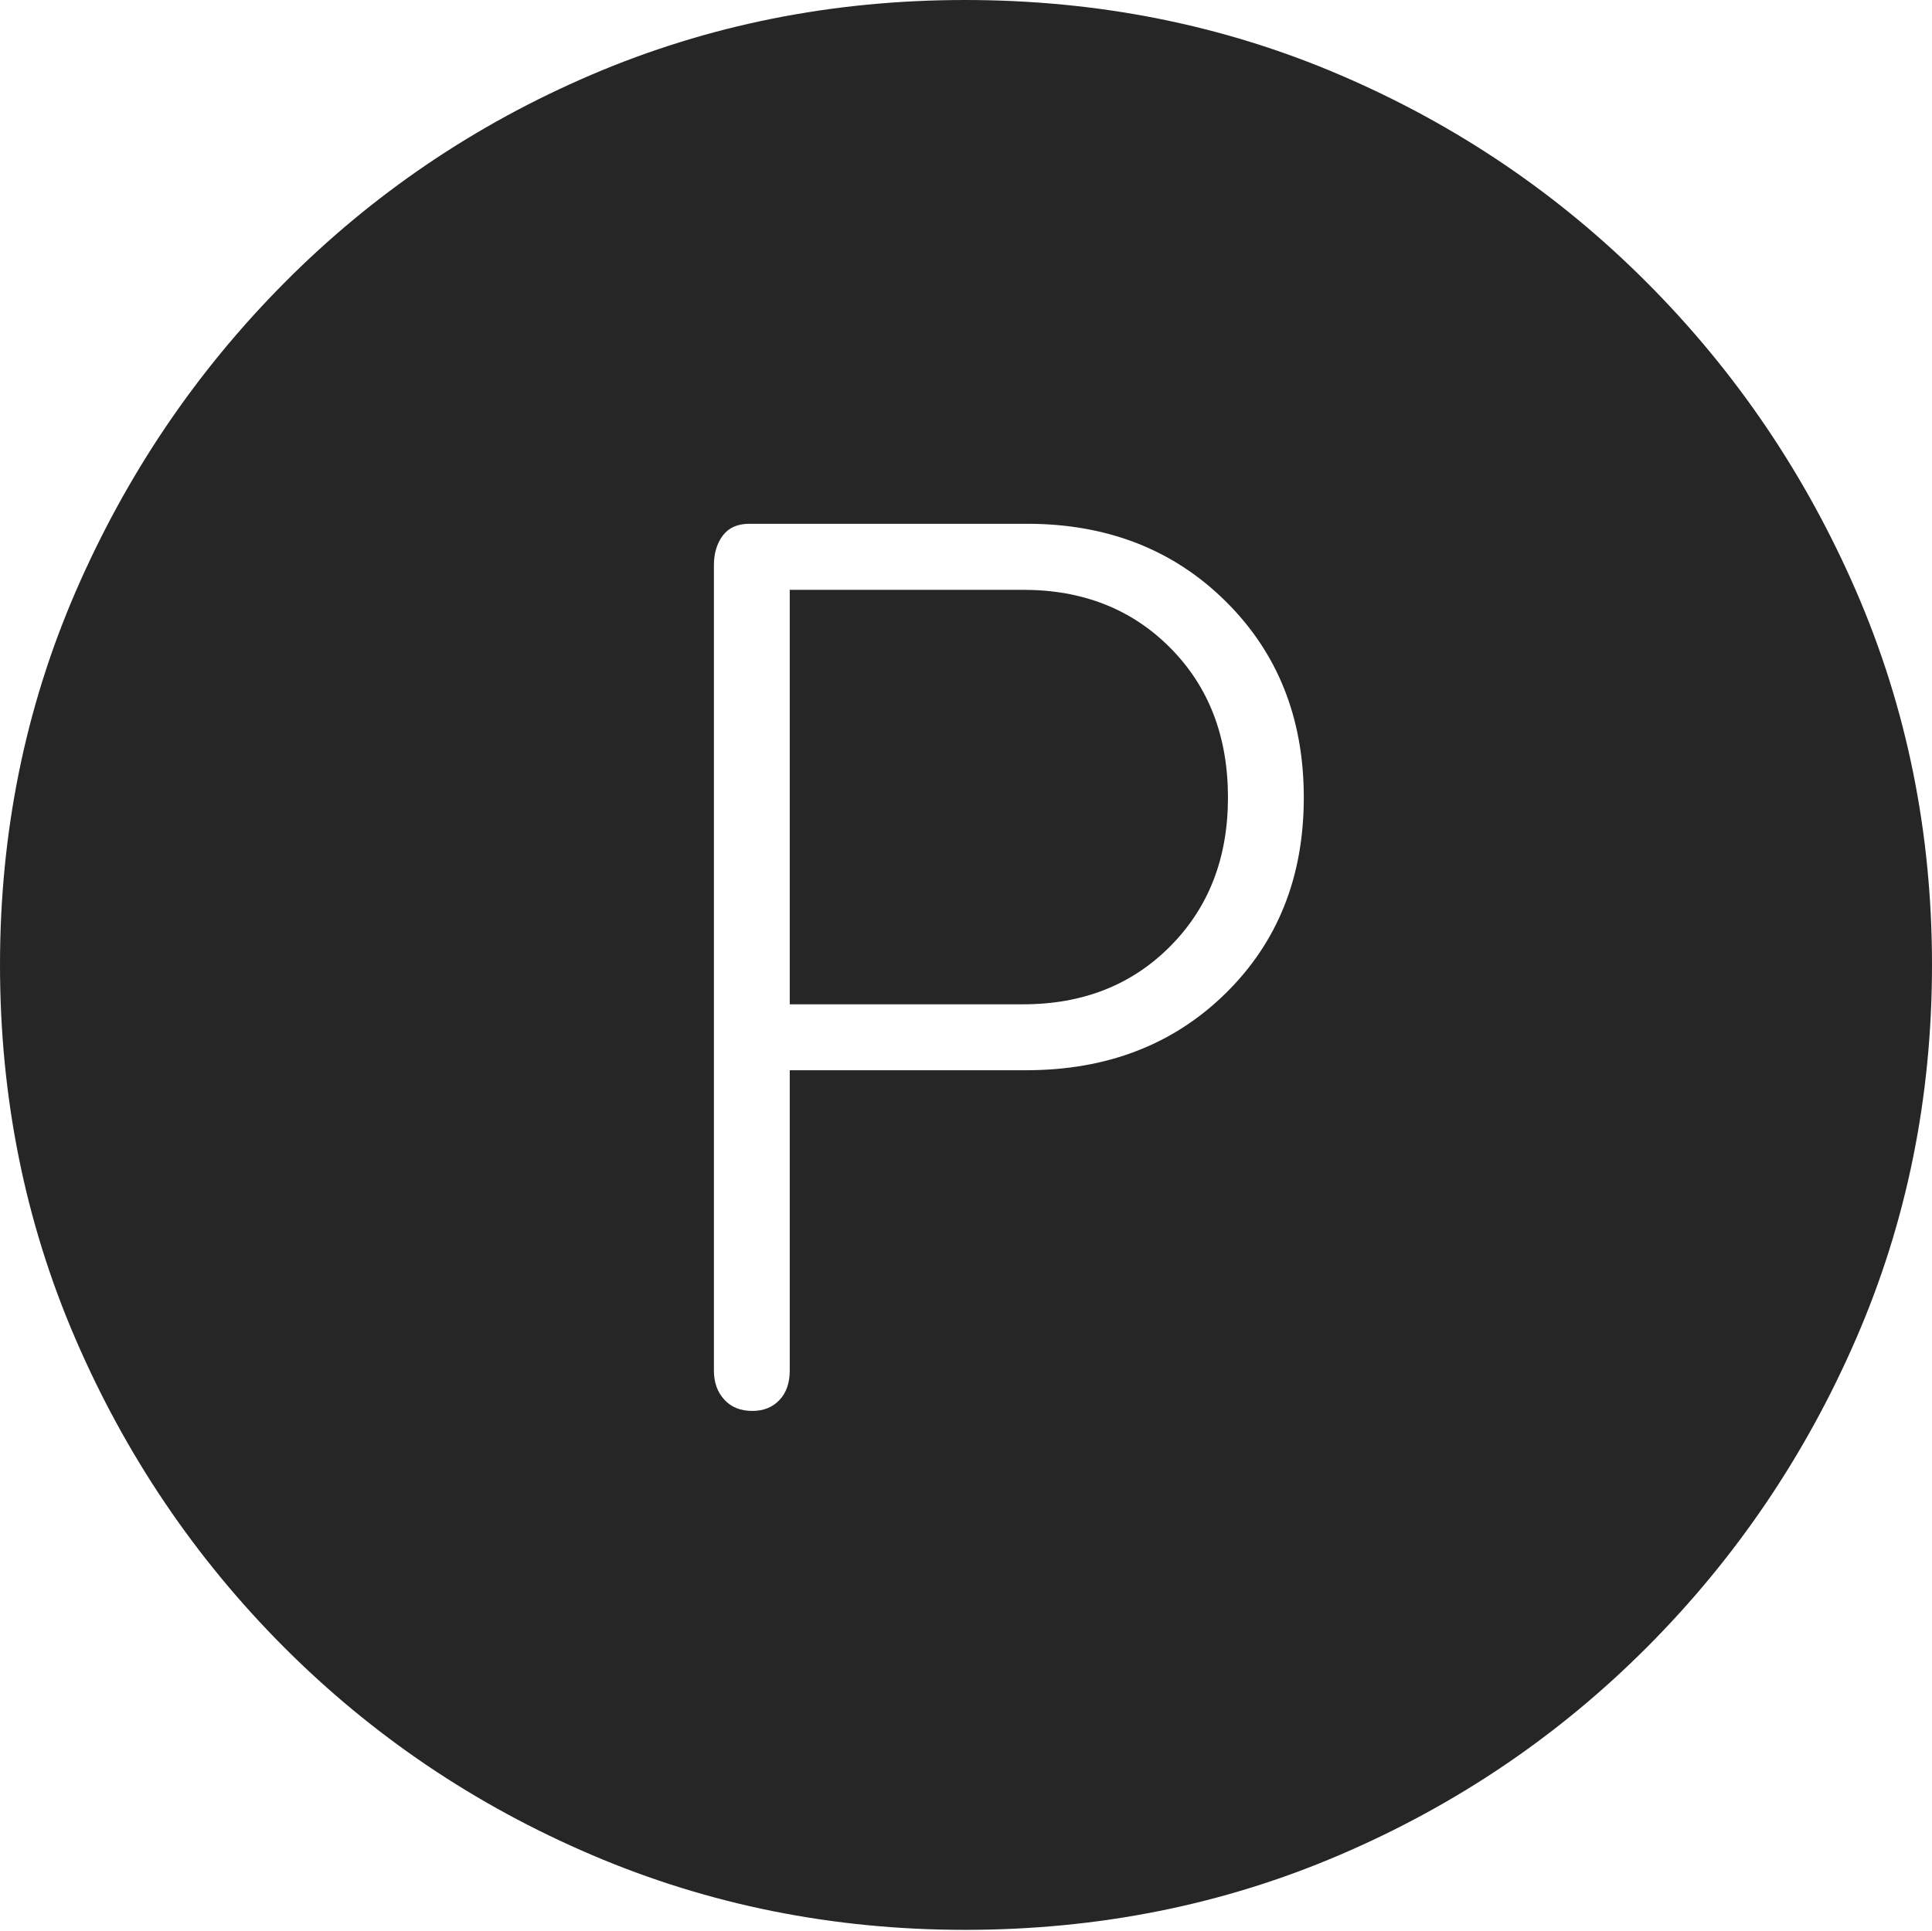 <?xml version="1.0" encoding="UTF-8"?>
<!--Generator: Apple Native CoreSVG 175-->
<!DOCTYPE svg
PUBLIC "-//W3C//DTD SVG 1.1//EN"
       "http://www.w3.org/Graphics/SVG/1.1/DTD/svg11.dtd">
<svg version="1.1" xmlns="http://www.w3.org/2000/svg" xmlns:xlink="http://www.w3.org/1999/xlink" width="19.16" height="19.15">
 <g>
  <rect height="19.15" opacity="0" width="19.16" x="0" y="0"/>
  <path d="M9.57 19.141Q11.553 19.141 13.286 18.398Q15.02 17.656 16.338 16.333Q17.656 15.01 18.408 13.276Q19.16 11.543 19.16 9.57Q19.16 7.598 18.408 5.864Q17.656 4.131 16.338 2.808Q15.02 1.484 13.286 0.742Q11.553 0 9.57 0Q7.598 0 5.864 0.742Q4.131 1.484 2.817 2.808Q1.504 4.131 0.752 5.864Q0 7.598 0 9.57Q0 11.543 0.747 13.276Q1.494 15.01 2.812 16.333Q4.131 17.656 5.869 18.398Q7.607 19.141 9.57 19.141ZM7.461 13.994Q7.285 13.994 7.183 13.882Q7.08 13.77 7.08 13.594L7.08 5.605Q7.08 5.43 7.168 5.312Q7.256 5.195 7.432 5.195L10.185 5.195Q11.377 5.195 12.153 5.962Q12.93 6.729 12.93 7.91Q12.93 9.092 12.153 9.854Q11.377 10.615 10.176 10.615L7.832 10.615L7.832 13.594Q7.832 13.779 7.729 13.887Q7.627 13.994 7.461 13.994ZM7.832 9.961L10.146 9.961Q11.035 9.961 11.606 9.385Q12.178 8.809 12.178 7.91Q12.178 7.002 11.606 6.426Q11.035 5.85 10.146 5.85L7.832 5.85Z" fill="rgba(0,0,0,0.85)"/>
 </g>
</svg>
